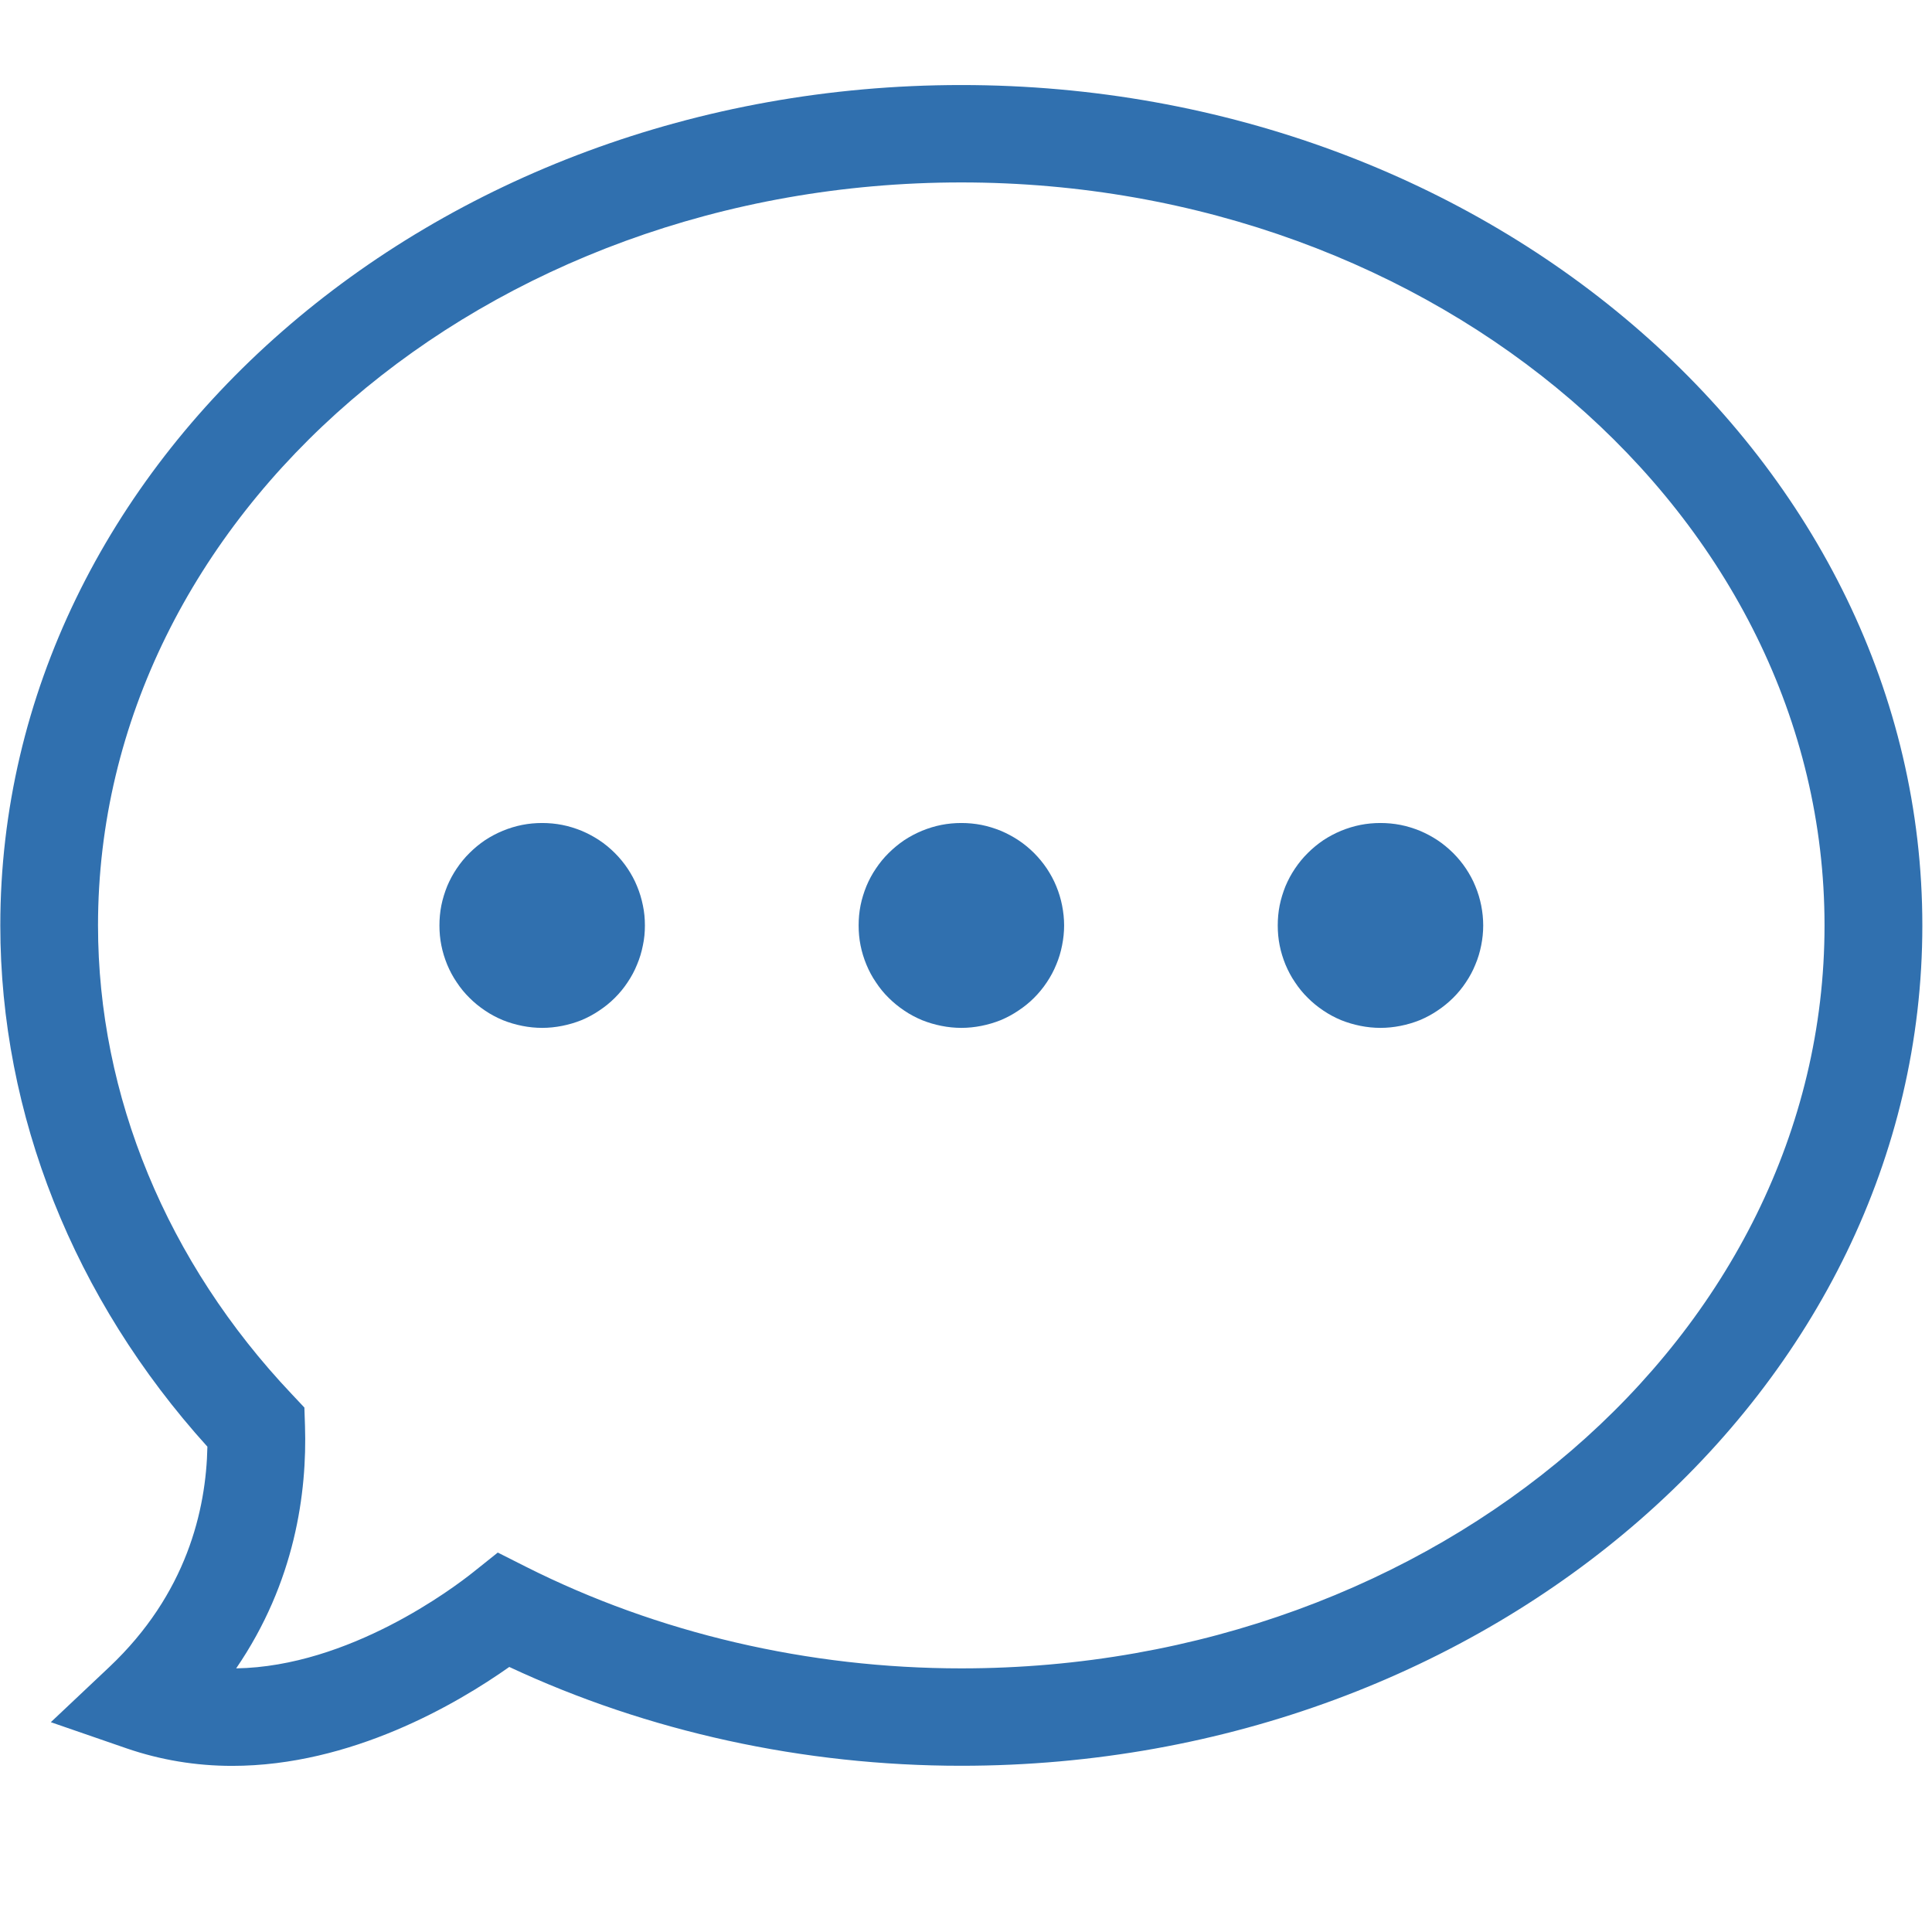 <svg xmlns="http://www.w3.org/2000/svg" xmlns:xlink="http://www.w3.org/1999/xlink" width="100" zoomAndPan="magnify" viewBox="0 0 75 75" height="100" preserveAspectRatio="xMidYMid meet" version="1.0"><defs><clipPath id="89dbd8d4ba"><path d="M 0 3.301 L 74.863 3.301 L 74.863 68.551 L 0 68.551 Z M 0 3.301 " clip-rule="nonzero"/></clipPath></defs><g clip-path="url(#89dbd8d4ba)"><path fill="#3070af" d="M 9.012 68.551 C 7.598 68.551 6.223 68.32 4.926 67.875 L 1.973 66.855 L 4.242 64.715 C 7.246 61.879 8.004 58.609 8.051 56.16 C 2.863 50.422 0.012 43.266 0.012 35.926 C 0.012 17.938 16.746 3.301 37.316 3.301 C 57.887 3.301 74.625 17.938 74.625 35.926 C 74.625 53.914 57.887 68.547 37.316 68.547 C 31.191 68.547 25.152 67.227 19.77 64.711 C 17.738 66.145 13.637 68.551 9.012 68.551 Z M 19.324 60.27 L 20.414 60.82 C 25.531 63.398 31.379 64.766 37.316 64.766 C 55.797 64.766 70.828 51.828 70.828 35.926 C 70.828 20.02 55.797 7.082 37.316 7.082 C 18.84 7.082 3.805 20.02 3.805 35.926 C 3.805 42.535 6.477 48.996 11.324 54.117 L 11.816 54.641 L 11.84 55.355 C 11.922 57.926 11.461 61.414 9.168 64.766 C 13.559 64.695 17.598 61.648 18.371 61.031 Z M 19.324 60.27 " fill-opacity="1" fill-rule="nonzero"/></g><path fill="#3070af" d="M 57.578 35.926 C 57.578 36.188 57.551 36.445 57.5 36.699 C 57.449 36.957 57.375 37.207 57.273 37.445 C 57.176 37.688 57.051 37.918 56.906 38.133 C 56.762 38.352 56.594 38.555 56.41 38.738 C 56.223 38.922 56.023 39.086 55.805 39.23 C 55.586 39.379 55.359 39.5 55.117 39.602 C 54.875 39.699 54.625 39.773 54.367 39.824 C 54.109 39.875 53.852 39.902 53.59 39.902 C 53.328 39.902 53.066 39.875 52.812 39.824 C 52.555 39.773 52.305 39.699 52.062 39.602 C 51.82 39.5 51.59 39.379 51.371 39.23 C 51.156 39.086 50.953 38.922 50.77 38.738 C 50.582 38.555 50.418 38.352 50.273 38.133 C 50.125 37.918 50.004 37.688 49.902 37.445 C 49.805 37.207 49.727 36.957 49.676 36.699 C 49.625 36.445 49.602 36.188 49.602 35.926 C 49.602 35.664 49.625 35.406 49.676 35.148 C 49.727 34.895 49.805 34.645 49.902 34.402 C 50.004 34.16 50.125 33.934 50.273 33.715 C 50.418 33.5 50.582 33.297 50.77 33.113 C 50.953 32.93 51.156 32.762 51.371 32.617 C 51.59 32.473 51.82 32.352 52.062 32.25 C 52.305 32.152 52.555 32.074 52.812 32.023 C 53.066 31.973 53.328 31.949 53.59 31.949 C 53.852 31.949 54.109 31.973 54.367 32.023 C 54.625 32.074 54.875 32.152 55.117 32.25 C 55.359 32.352 55.586 32.473 55.805 32.617 C 56.023 32.762 56.223 32.93 56.41 33.113 C 56.594 33.297 56.762 33.5 56.906 33.715 C 57.051 33.934 57.176 34.16 57.273 34.402 C 57.375 34.645 57.449 34.895 57.5 35.148 C 57.551 35.406 57.578 35.664 57.578 35.926 Z M 57.578 35.926 " fill-opacity="1" fill-rule="nonzero"/><path fill="#3070af" d="M 41.309 35.926 C 41.309 36.188 41.281 36.445 41.23 36.699 C 41.18 36.957 41.105 37.207 41.004 37.445 C 40.906 37.688 40.781 37.918 40.637 38.133 C 40.492 38.352 40.324 38.555 40.141 38.738 C 39.957 38.922 39.754 39.086 39.535 39.23 C 39.316 39.379 39.09 39.5 38.848 39.602 C 38.605 39.699 38.355 39.773 38.098 39.824 C 37.84 39.875 37.582 39.902 37.32 39.902 C 37.059 39.902 36.797 39.875 36.543 39.824 C 36.285 39.773 36.035 39.699 35.793 39.602 C 35.551 39.5 35.32 39.379 35.102 39.23 C 34.887 39.086 34.684 38.922 34.5 38.738 C 34.312 38.555 34.148 38.352 34.004 38.133 C 33.855 37.918 33.734 37.688 33.633 37.445 C 33.535 37.207 33.457 36.957 33.406 36.699 C 33.355 36.445 33.332 36.188 33.332 35.926 C 33.332 35.664 33.355 35.406 33.406 35.148 C 33.457 34.895 33.535 34.645 33.633 34.402 C 33.734 34.16 33.855 33.934 34.004 33.715 C 34.148 33.5 34.312 33.297 34.5 33.113 C 34.684 32.93 34.887 32.762 35.102 32.617 C 35.32 32.473 35.551 32.352 35.793 32.25 C 36.035 32.152 36.285 32.074 36.543 32.023 C 36.797 31.973 37.059 31.949 37.32 31.949 C 37.582 31.949 37.84 31.973 38.098 32.023 C 38.355 32.074 38.605 32.152 38.848 32.25 C 39.09 32.352 39.316 32.473 39.535 32.617 C 39.754 32.762 39.957 32.93 40.141 33.113 C 40.324 33.297 40.492 33.5 40.637 33.715 C 40.781 33.934 40.906 34.16 41.004 34.402 C 41.105 34.645 41.18 34.895 41.23 35.148 C 41.281 35.406 41.309 35.664 41.309 35.926 Z M 41.309 35.926 " fill-opacity="1" fill-rule="nonzero"/><path fill="#3070af" d="M 25.035 35.926 C 25.035 36.188 25.012 36.445 24.957 36.699 C 24.906 36.957 24.832 37.207 24.73 37.445 C 24.633 37.688 24.508 37.918 24.363 38.133 C 24.219 38.352 24.051 38.555 23.867 38.738 C 23.684 38.922 23.48 39.086 23.262 39.23 C 23.043 39.379 22.816 39.5 22.574 39.602 C 22.332 39.699 22.082 39.773 21.824 39.824 C 21.566 39.875 21.309 39.902 21.047 39.902 C 20.785 39.902 20.523 39.875 20.27 39.824 C 20.012 39.773 19.762 39.699 19.52 39.602 C 19.277 39.5 19.047 39.379 18.828 39.23 C 18.613 39.086 18.41 38.922 18.227 38.738 C 18.039 38.555 17.875 38.352 17.73 38.133 C 17.582 37.918 17.461 37.688 17.359 37.445 C 17.262 37.207 17.184 36.957 17.133 36.699 C 17.082 36.445 17.059 36.188 17.059 35.926 C 17.059 35.664 17.082 35.406 17.133 35.148 C 17.184 34.895 17.262 34.645 17.359 34.402 C 17.461 34.16 17.582 33.934 17.73 33.715 C 17.875 33.5 18.039 33.297 18.227 33.113 C 18.41 32.93 18.613 32.762 18.828 32.617 C 19.047 32.473 19.277 32.352 19.52 32.25 C 19.762 32.152 20.012 32.074 20.27 32.023 C 20.523 31.973 20.785 31.949 21.047 31.949 C 21.309 31.949 21.566 31.973 21.824 32.023 C 22.082 32.074 22.332 32.152 22.574 32.25 C 22.816 32.352 23.043 32.473 23.262 32.617 C 23.48 32.762 23.684 32.93 23.867 33.113 C 24.051 33.297 24.219 33.5 24.363 33.715 C 24.508 33.934 24.633 34.16 24.73 34.402 C 24.832 34.645 24.906 34.895 24.957 35.148 C 25.012 35.406 25.035 35.664 25.035 35.926 Z M 25.035 35.926 " fill-opacity="1" fill-rule="nonzero"/></svg>